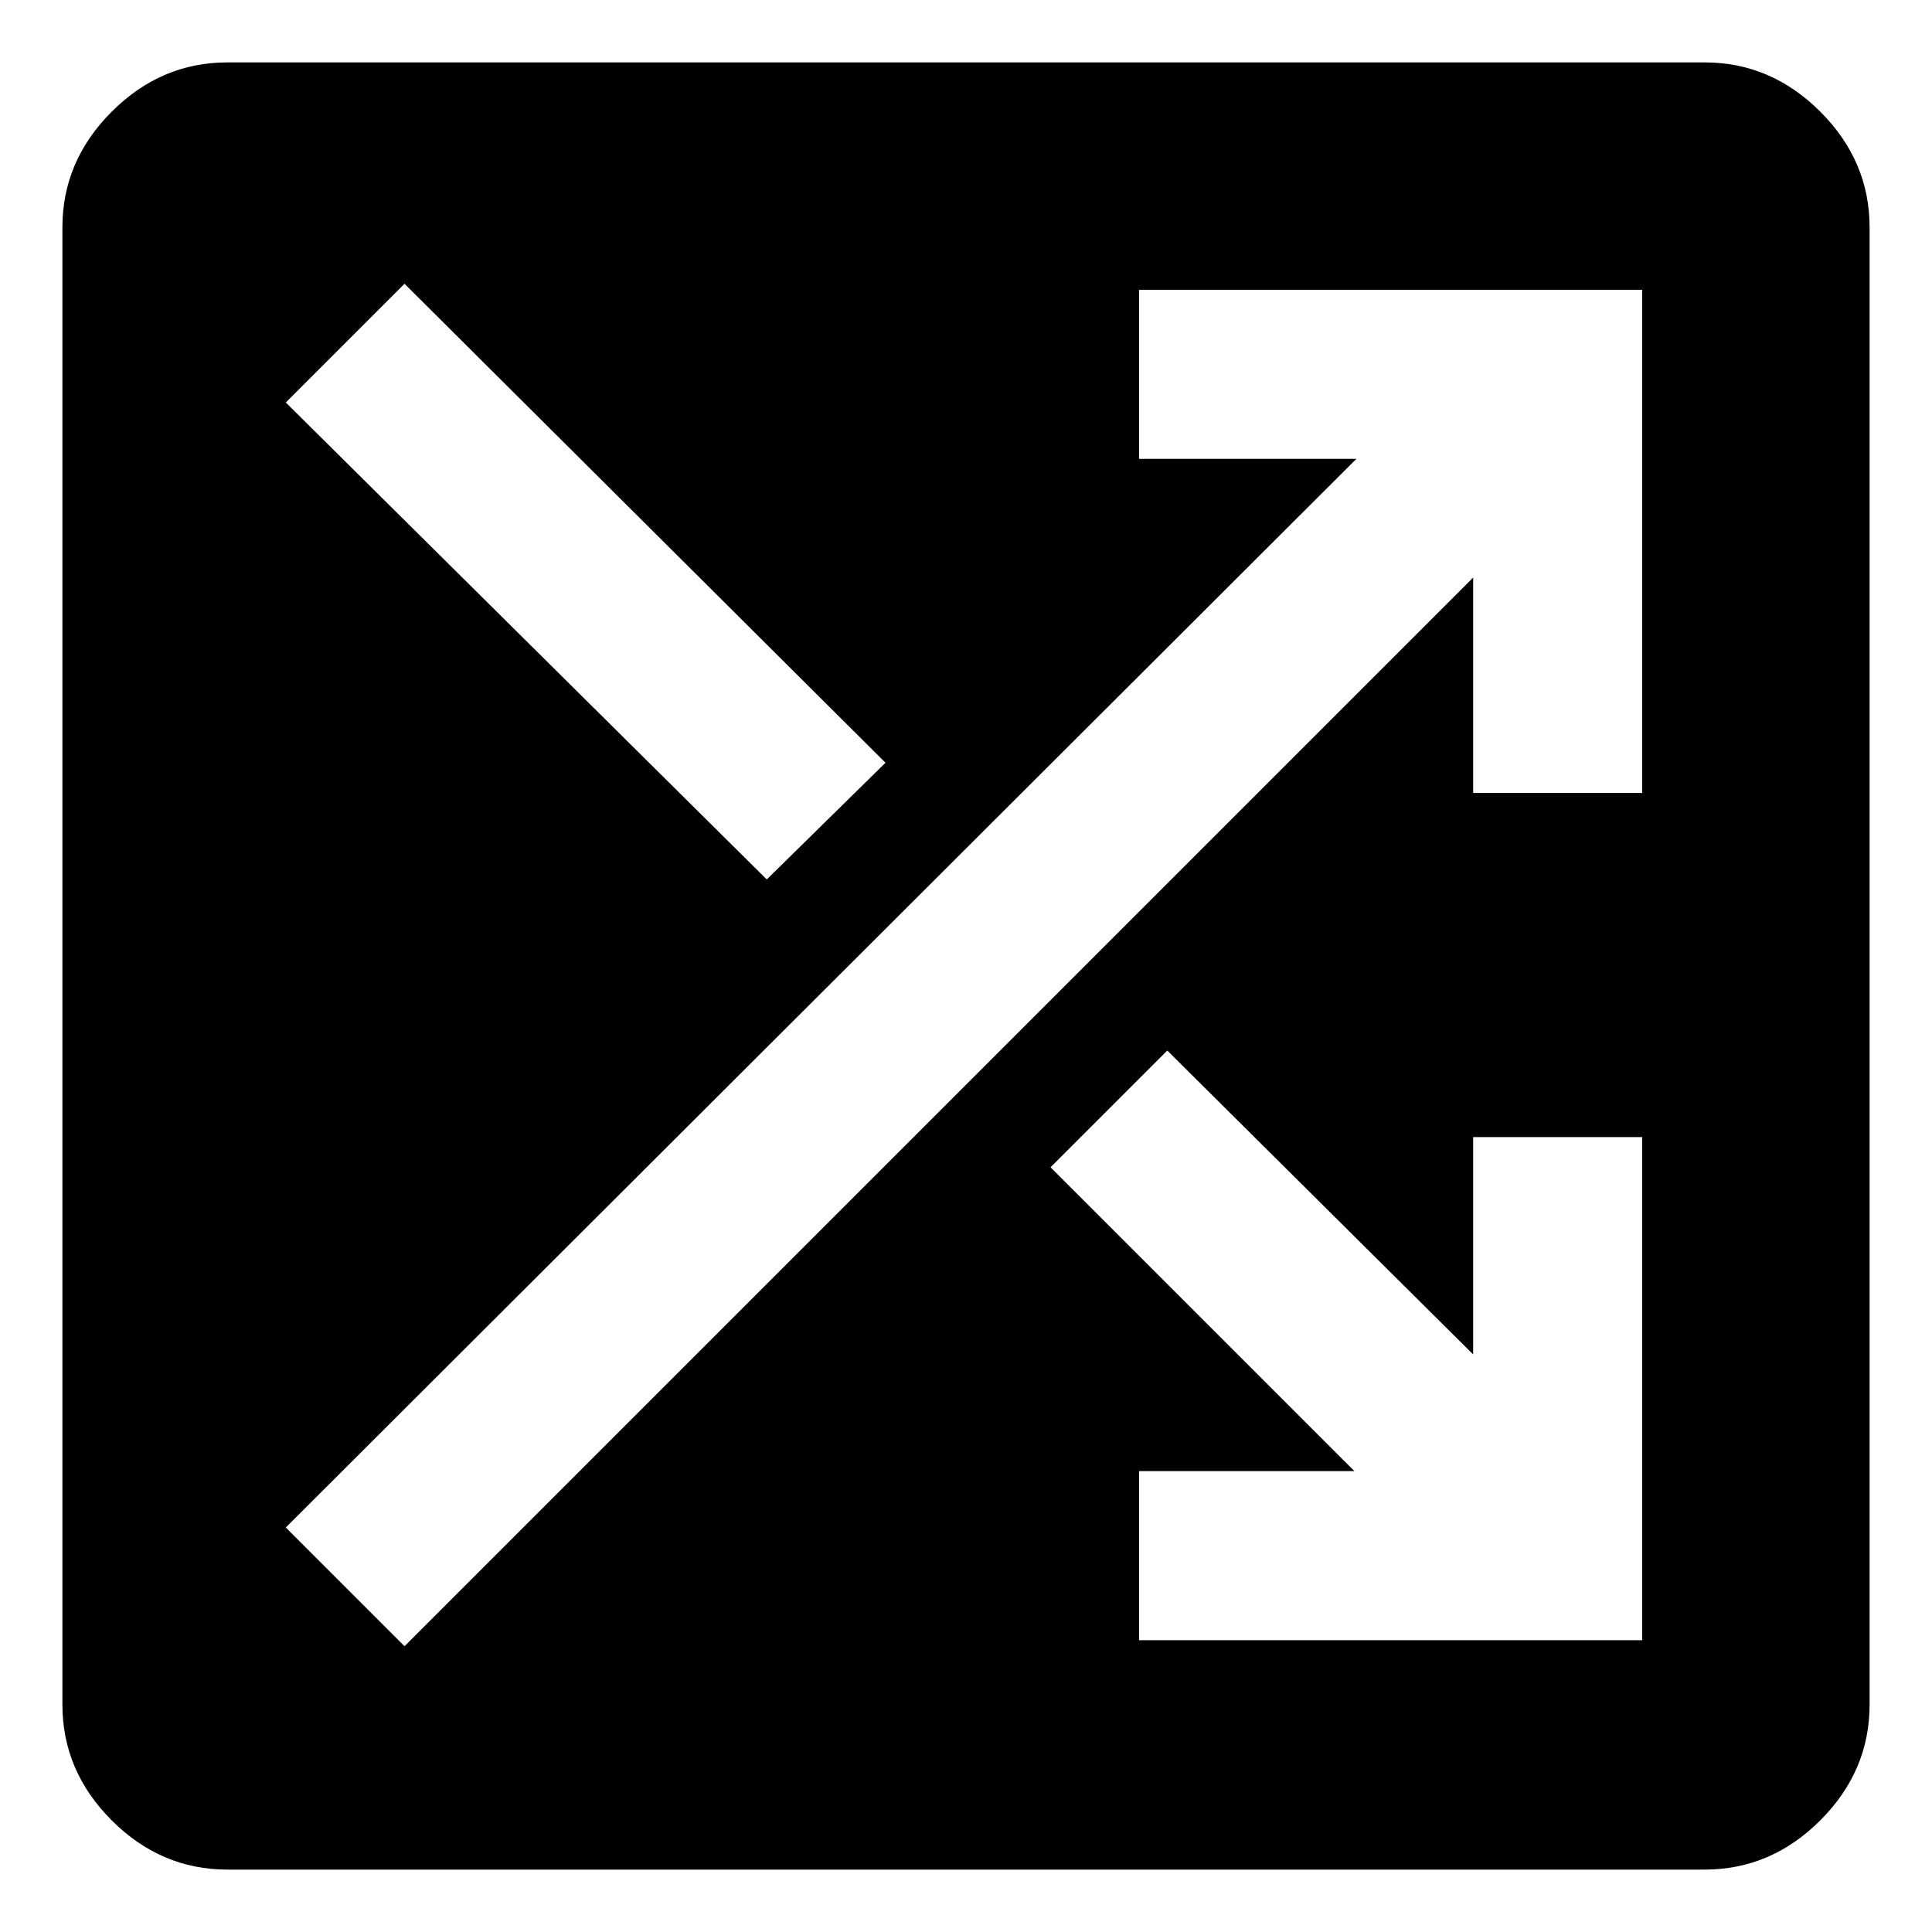 <svg xmlns="http://www.w3.org/2000/svg" height="40" width="40"><path d="M4.708 38.708q-1.375 0-2.396-1.02-1.02-1.021-1.02-2.396V4.708q0-1.375 1.02-2.395 1.021-1.021 2.396-1.021h30.584q1.375 0 2.396 1.021 1.02 1.02 1.02 2.395v30.584q0 1.375-1.02 2.396-1.021 1.02-2.396 1.02Zm11.167-20.5 2.458-2.416-9.958-9.917-2.458 2.458Zm7.708 15.75H34V23.542h-3.5v4.5l-6.333-6.292-2.417 2.417 6.292 6.291h-4.459Zm-15.208.125L30.5 11.958v4.459H34V6H23.583v3.5h4.5L5.917 31.625Z"/></svg>